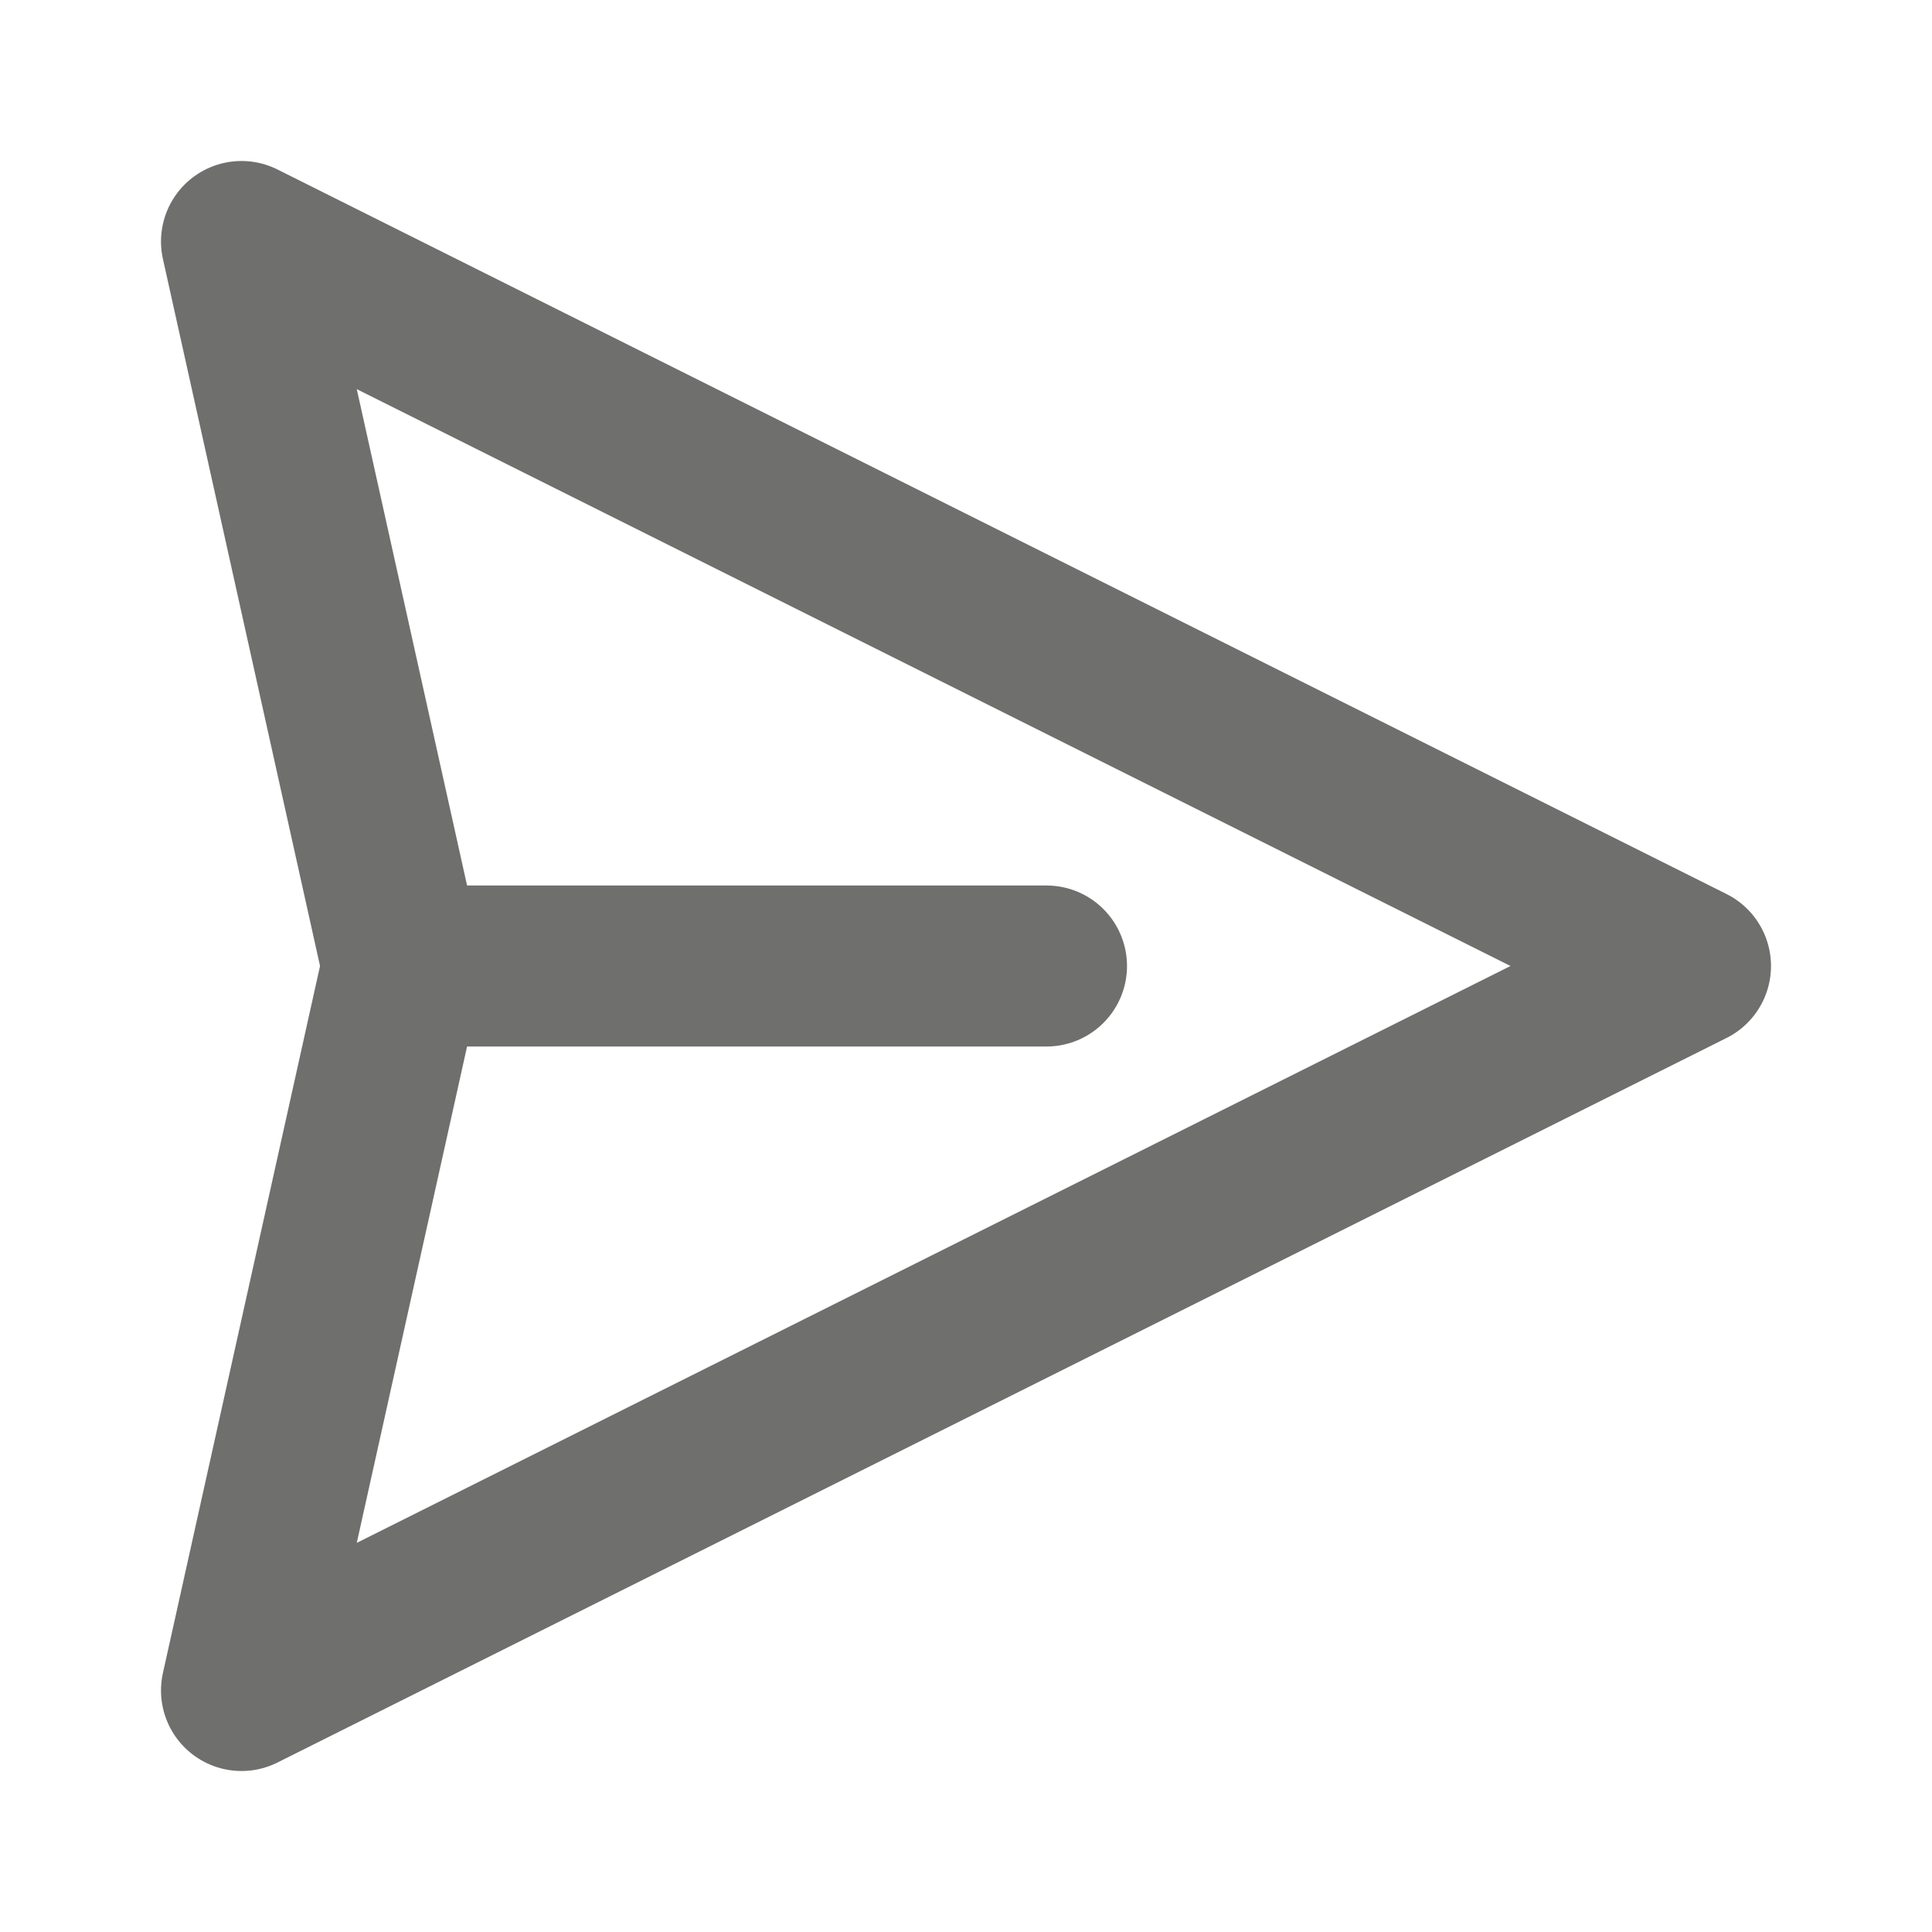 <svg width="24" height="24" viewBox="0 0 24 24" fill="none" xmlns="http://www.w3.org/2000/svg">
<path d="M5 12L3 3L21 12L3 21L5 12ZM5 12L13 12" stroke="#6F6F6D" stroke-width="2" stroke-linecap="round" stroke-linejoin="round"/>
</svg>
